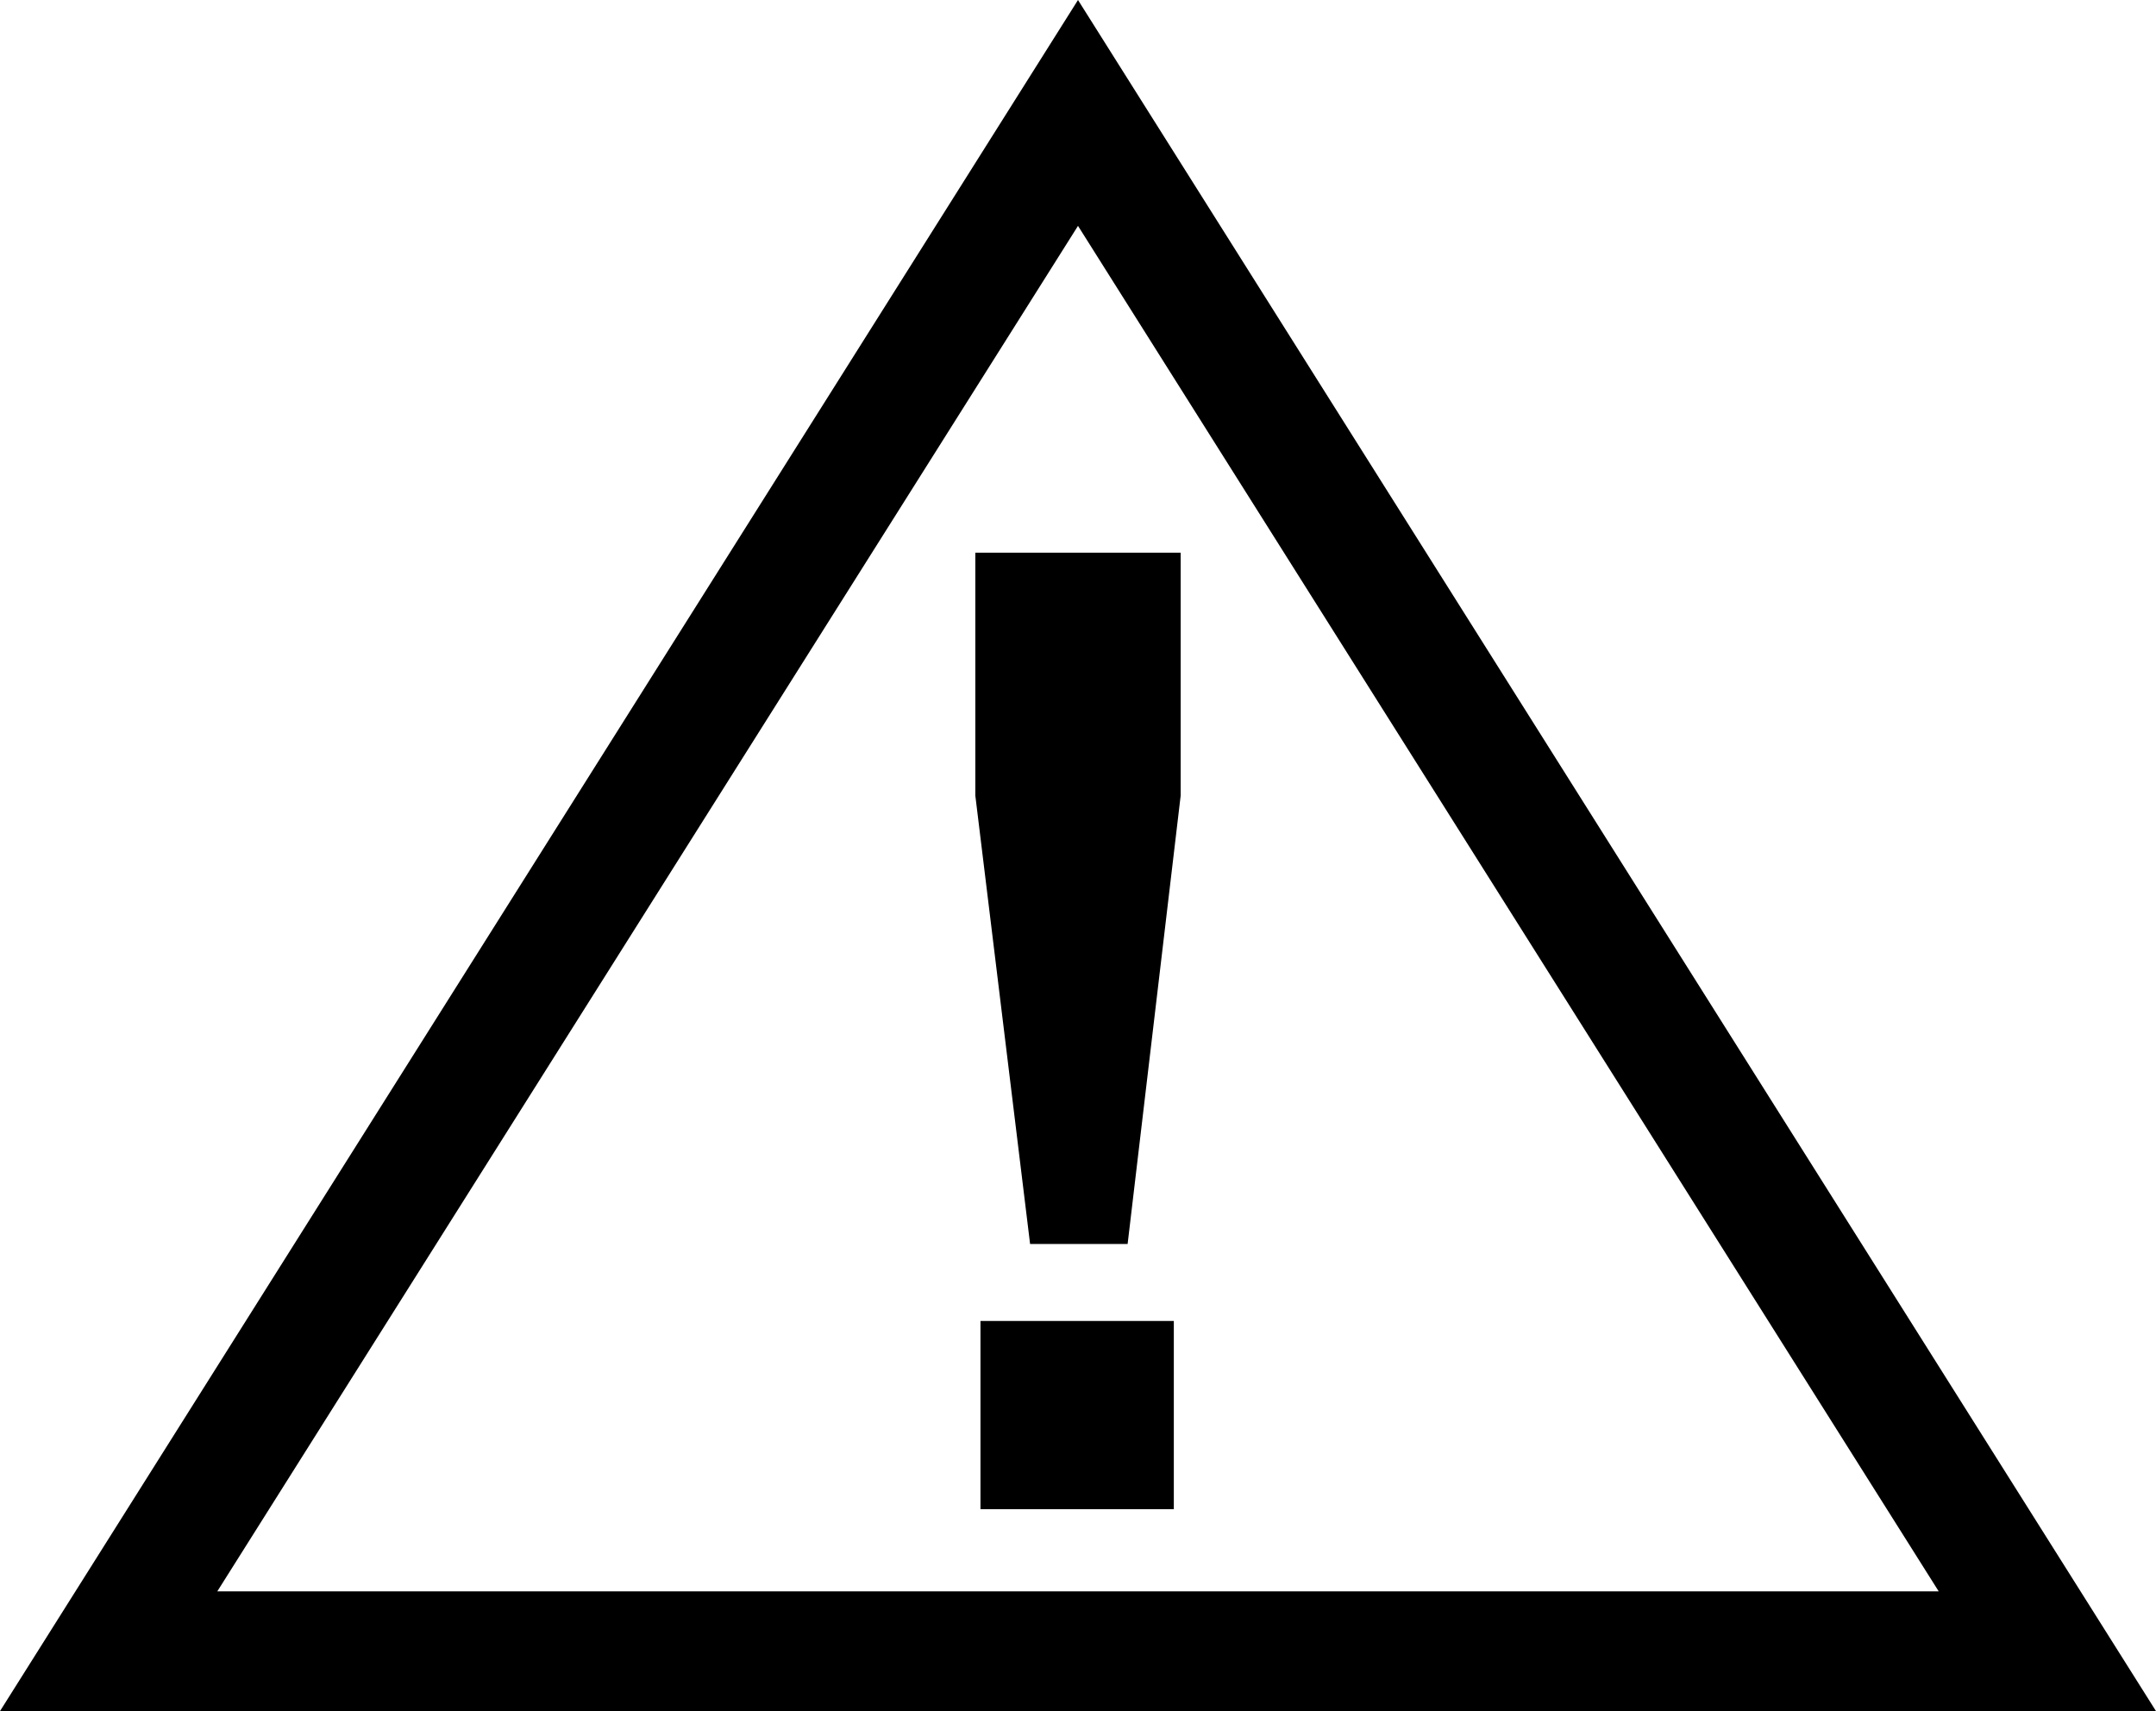 <?xml version="1.0" encoding="utf-8"?>
<!-- Generator: Adobe Illustrator 27.2.0, SVG Export Plug-In . SVG Version: 6.00 Build 0)  -->
<!DOCTYPE svg PUBLIC "-//W3C//DTD SVG 1.1//EN" "http://www.w3.org/Graphics/SVG/1.1/DTD/svg11.dtd">
<svg version="1.1" id="Layer_1" xmlns:x="http://ns.adobe.com/Extensibility/1.0/" xmlns:i="http://ns.adobe.com/AdobeIllustrator/10.0/" xmlns:graph="http://ns.adobe.com/Graphs/1.0/"
	 xmlns="http://www.w3.org/2000/svg" xmlns:xlink="http://www.w3.org/1999/xlink" x="0px" y="0px" viewBox="0 0 126 100"
	 style="enable-background:new 0 0 126 100;" xml:space="preserve">
<path d="M63,13.2L113.3,93H12.7L63,13.2 M63,0L0,100h126L63,0L63,0z"/>
<g>
	<path d="M69,46.5l-3.1,26.2h-5.7L57,46.5V32.3H69V46.5z M68.6,77.2v11H57.3v-11H68.6z"/>
</g>
</svg>

